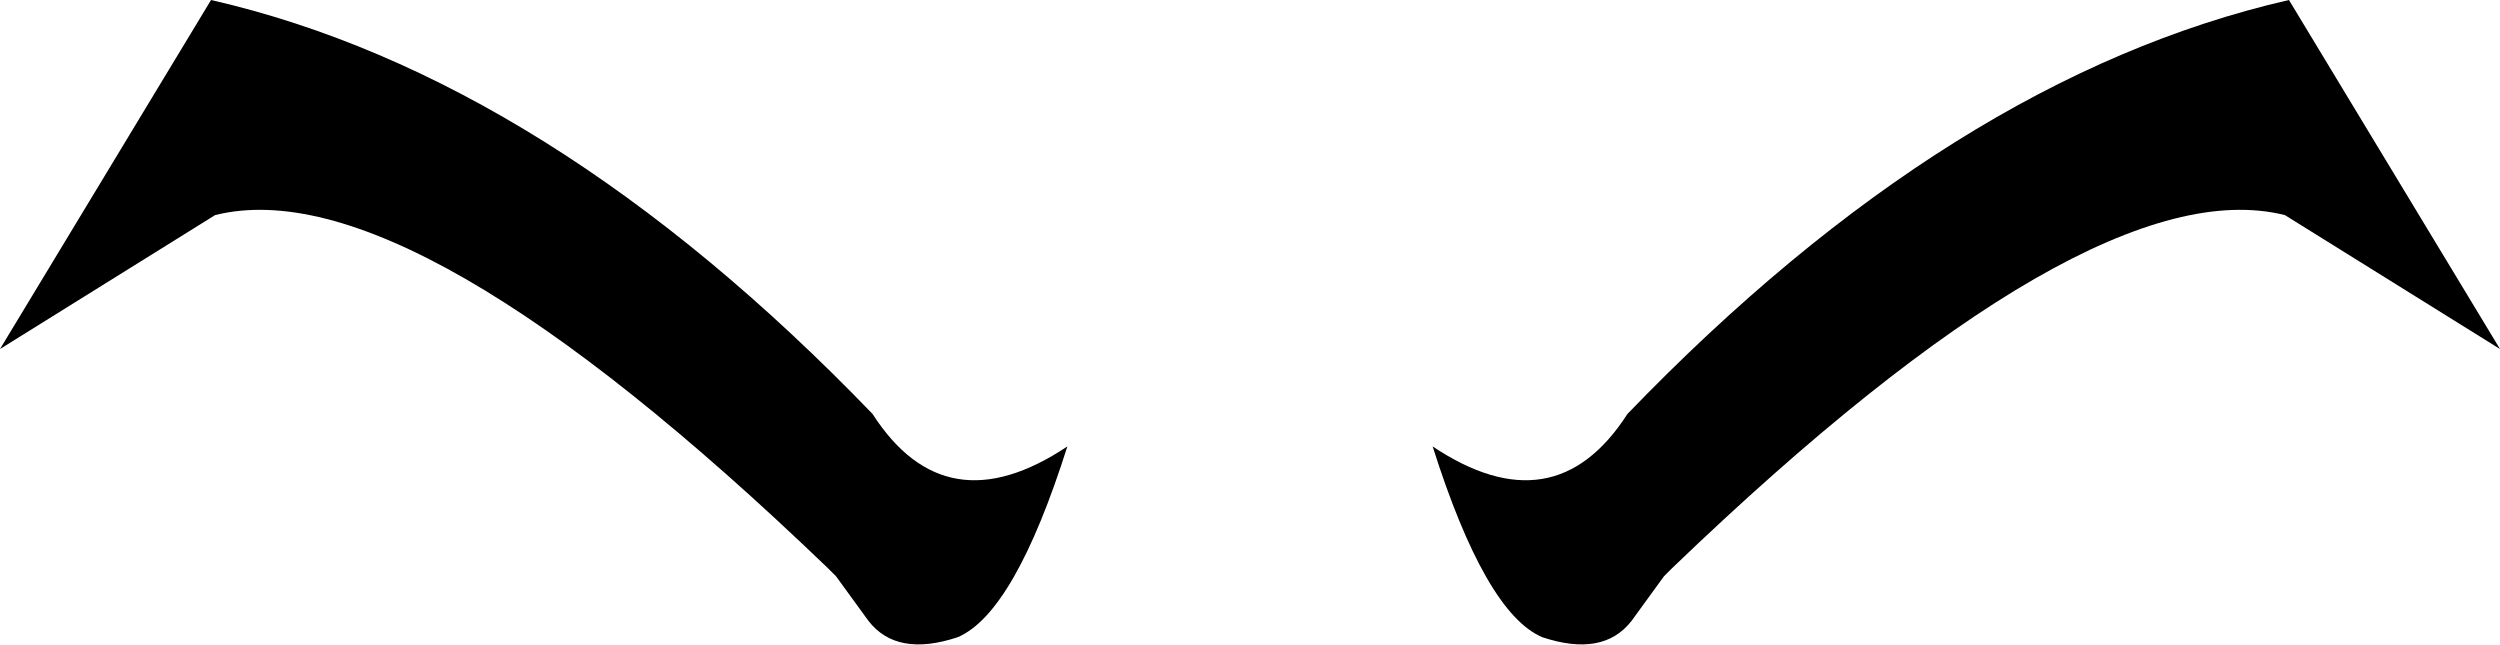 <?xml version="1.0" encoding="UTF-8" standalone="no"?>
<svg xmlns:xlink="http://www.w3.org/1999/xlink" height="7.95px" width="30.8px" xmlns="http://www.w3.org/2000/svg">
  <g transform="matrix(1.0, 0.0, 0.0, 1.0, -384.5, -147.8)">
    <path d="M403.5 155.65 Q402.8 155.35 402.15 153.3 403.65 154.3 404.55 152.9 408.55 148.75 412.7 147.8 L415.3 152.1 412.65 150.45 Q410.25 149.85 405.1 154.8 L405.0 154.9 404.6 155.45 Q404.25 155.9 403.5 155.65 M397.65 153.3 Q397.0 155.35 396.3 155.65 395.55 155.9 395.2 155.45 L394.8 154.9 394.7 154.8 Q389.55 149.85 387.15 150.45 L384.5 152.1 387.1 147.8 Q391.25 148.75 395.25 152.9 396.15 154.3 397.65 153.3" fill="#000000" fill-rule="evenodd" stroke="none"/>
  </g>
</svg>
